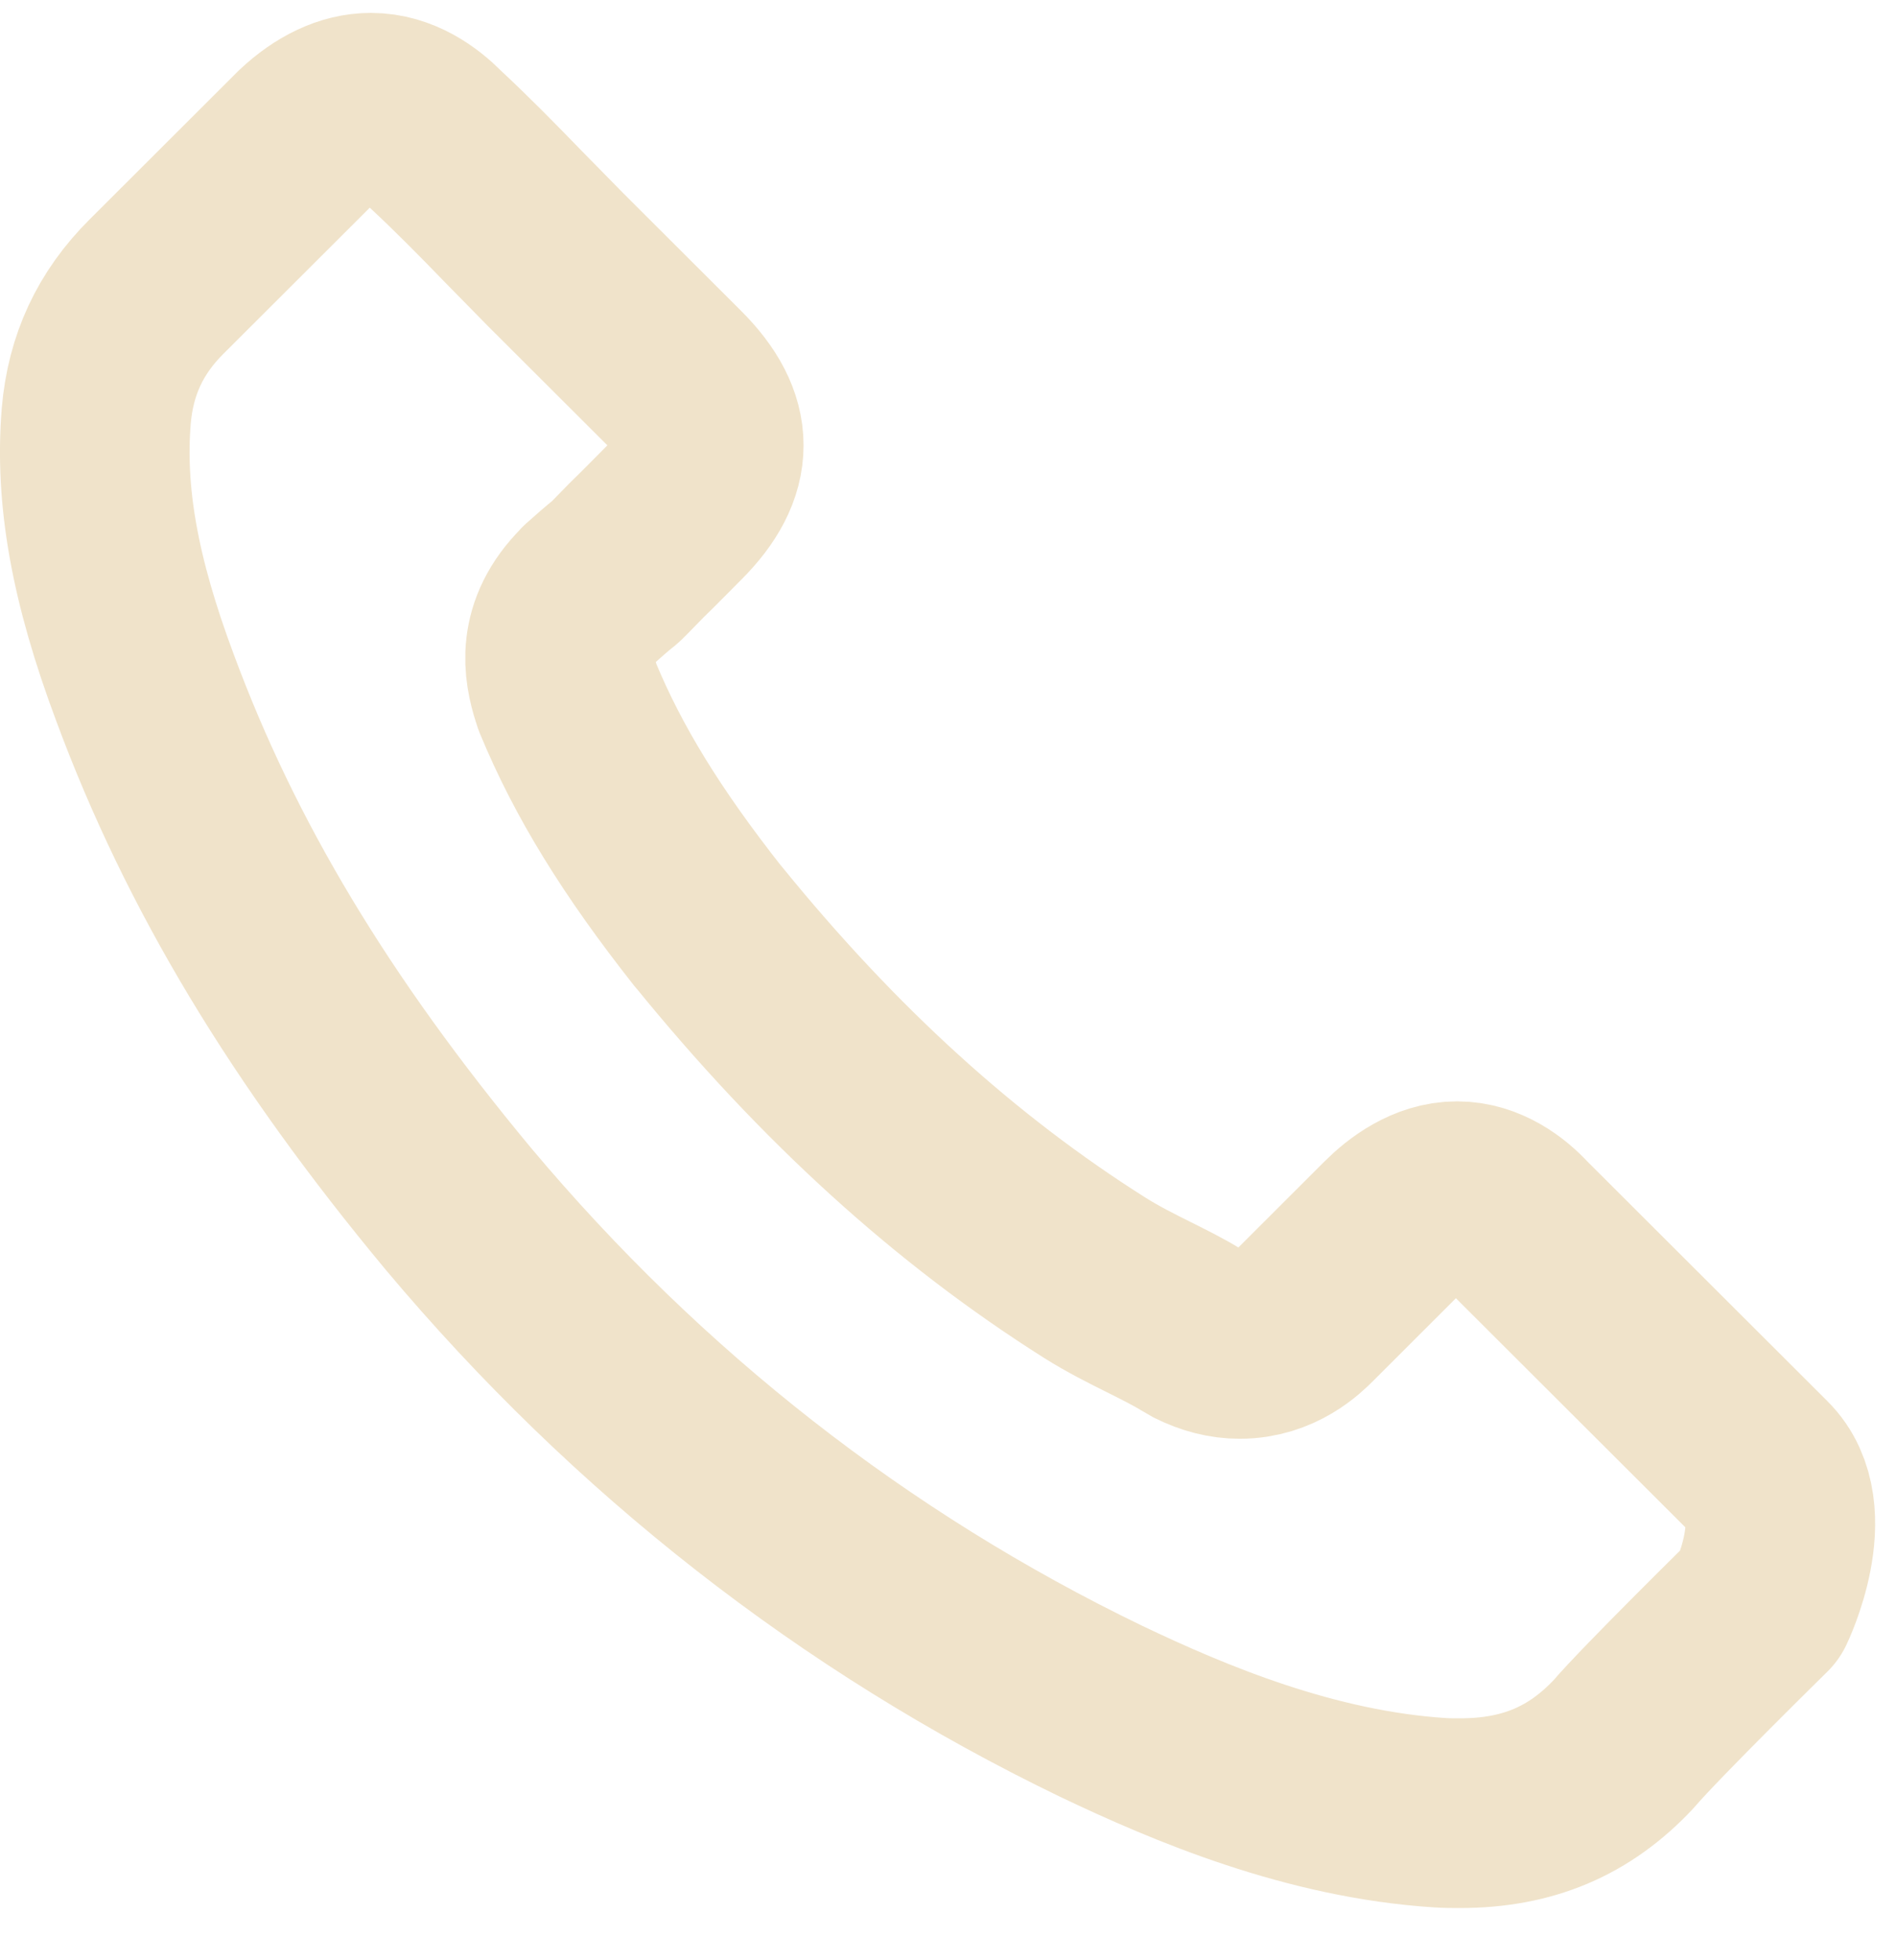 <svg width="30" height="31" viewBox="0 0 30 31" fill="none" xmlns="http://www.w3.org/2000/svg">
<path d="M27.86 25.369C27.86 25.369 26.118 27.08 25.691 27.581C24.996 28.323 24.176 28.674 23.102 28.674C22.999 28.674 22.889 28.674 22.785 28.667C20.741 28.536 18.84 27.739 17.415 27.059C13.518 25.176 10.096 22.503 7.252 19.116C4.904 16.292 3.334 13.681 2.295 10.877C1.654 9.166 1.42 7.833 1.523 6.576C1.592 5.772 1.902 5.105 2.474 4.535L4.822 2.192C5.159 1.876 5.517 1.704 5.868 1.704C6.302 1.704 6.653 1.965 6.873 2.185C6.88 2.192 6.887 2.199 6.894 2.206C7.314 2.597 7.713 3.003 8.133 3.436C8.347 3.656 8.567 3.875 8.787 4.102L10.667 5.978C11.397 6.706 11.397 7.38 10.667 8.108C10.467 8.307 10.275 8.507 10.075 8.699C9.497 9.29 9.951 8.837 9.352 9.373C9.338 9.386 9.324 9.393 9.318 9.407C8.725 9.998 8.836 10.575 8.96 10.967C8.966 10.987 8.973 11.008 8.98 11.028C9.469 12.21 10.158 13.323 11.204 14.65L11.211 14.656C13.111 16.993 15.115 18.814 17.325 20.209C17.608 20.387 17.897 20.532 18.172 20.669C18.42 20.793 18.654 20.909 18.854 21.033C18.881 21.047 18.909 21.067 18.936 21.081C19.171 21.198 19.391 21.253 19.618 21.253C20.189 21.253 20.548 20.896 20.665 20.779L22.014 19.432C22.248 19.198 22.62 18.917 23.054 18.917C23.481 18.917 23.832 19.185 24.045 19.418C24.052 19.425 24.052 19.425 24.059 19.432L27.853 23.218C28.562 23.919 27.86 25.369 27.86 25.369Z" stroke="#F0E3CA" stroke-width="3" stroke-linecap="round" stroke-linejoin="round"/>
</svg>
